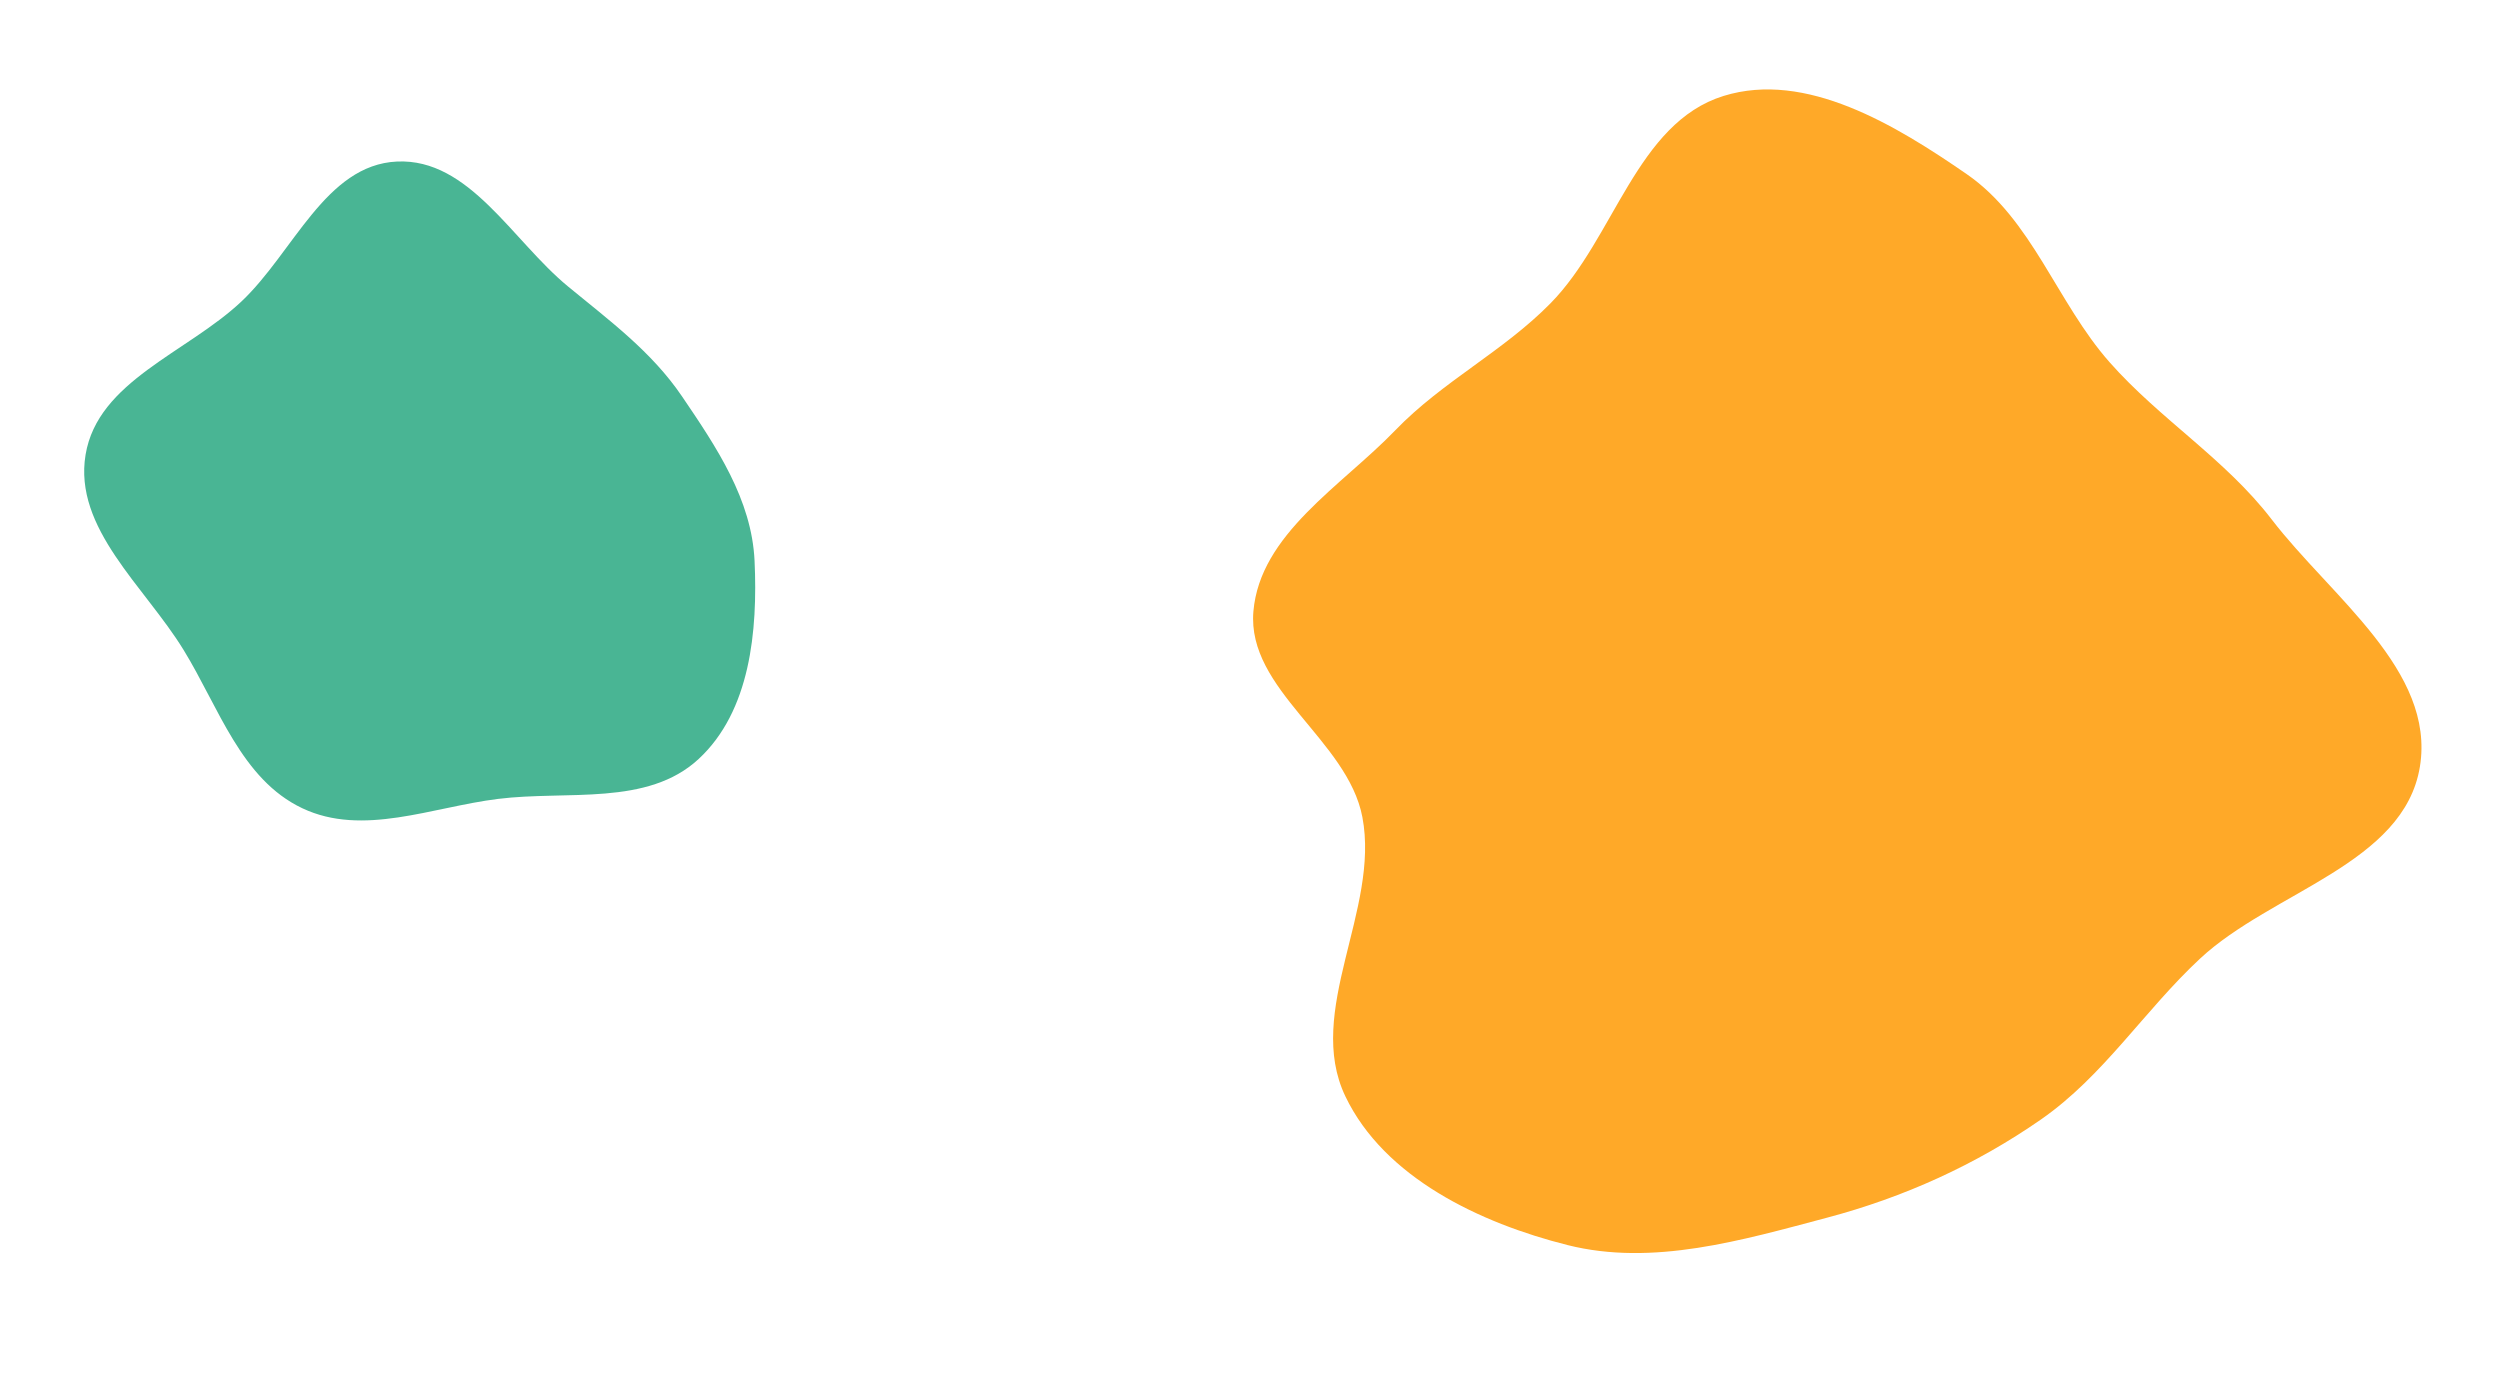 <svg width="1407" height="777" viewBox="0 0 1407 777" fill="none" xmlns="http://www.w3.org/2000/svg">
<path fill-rule="evenodd" clip-rule="evenodd" d="M1187.3 203.894C1215.68 236.032 1252.39 258.299 1278.49 292.319C1311.83 335.775 1370.74 377.427 1361.92 431.487C1353 486.213 1278.77 501.731 1238.18 539.514C1206.71 568.81 1183.93 605.541 1148.62 630.071C1111.92 655.563 1071.51 673.844 1028.32 685.296C980.375 698.011 930.288 712.831 882.183 700.721C832.941 688.325 779.131 662.83 757.183 617.041C734.214 569.12 776.659 512.117 766.756 459.906C758.512 416.446 701.655 388.183 705.414 344.109C709.132 300.522 754.97 273.588 785.335 242.099C811.776 214.679 845.99 197.832 872.677 170.652C908.611 134.054 921.045 69.202 970.028 53.993C1016.35 39.612 1066.89 70.415 1106.81 97.957C1143.78 123.461 1157.56 170.234 1187.3 203.894Z" fill="#FFA928"/>
<path fill-rule="evenodd" clip-rule="evenodd" d="M135.826 169.724C165.142 142.126 183.196 92.769 223.424 90.914C264.113 89.038 288.259 135.343 319.707 161.245C343.175 180.575 366.681 197.849 383.774 222.992C403.229 251.608 423.066 281.073 424.667 315.633C426.498 355.179 422.237 400.202 393.229 427.127C364.4 453.887 319.356 444.764 280.316 449.621C242.917 454.274 204.211 471.014 170.141 454.882C135.765 438.605 123.231 398.255 103.351 365.828C81.385 329.999 41.294 297.367 48.159 255.917C55.023 214.466 105.24 198.52 135.826 169.724Z" fill="#49B594"/>
</svg>
